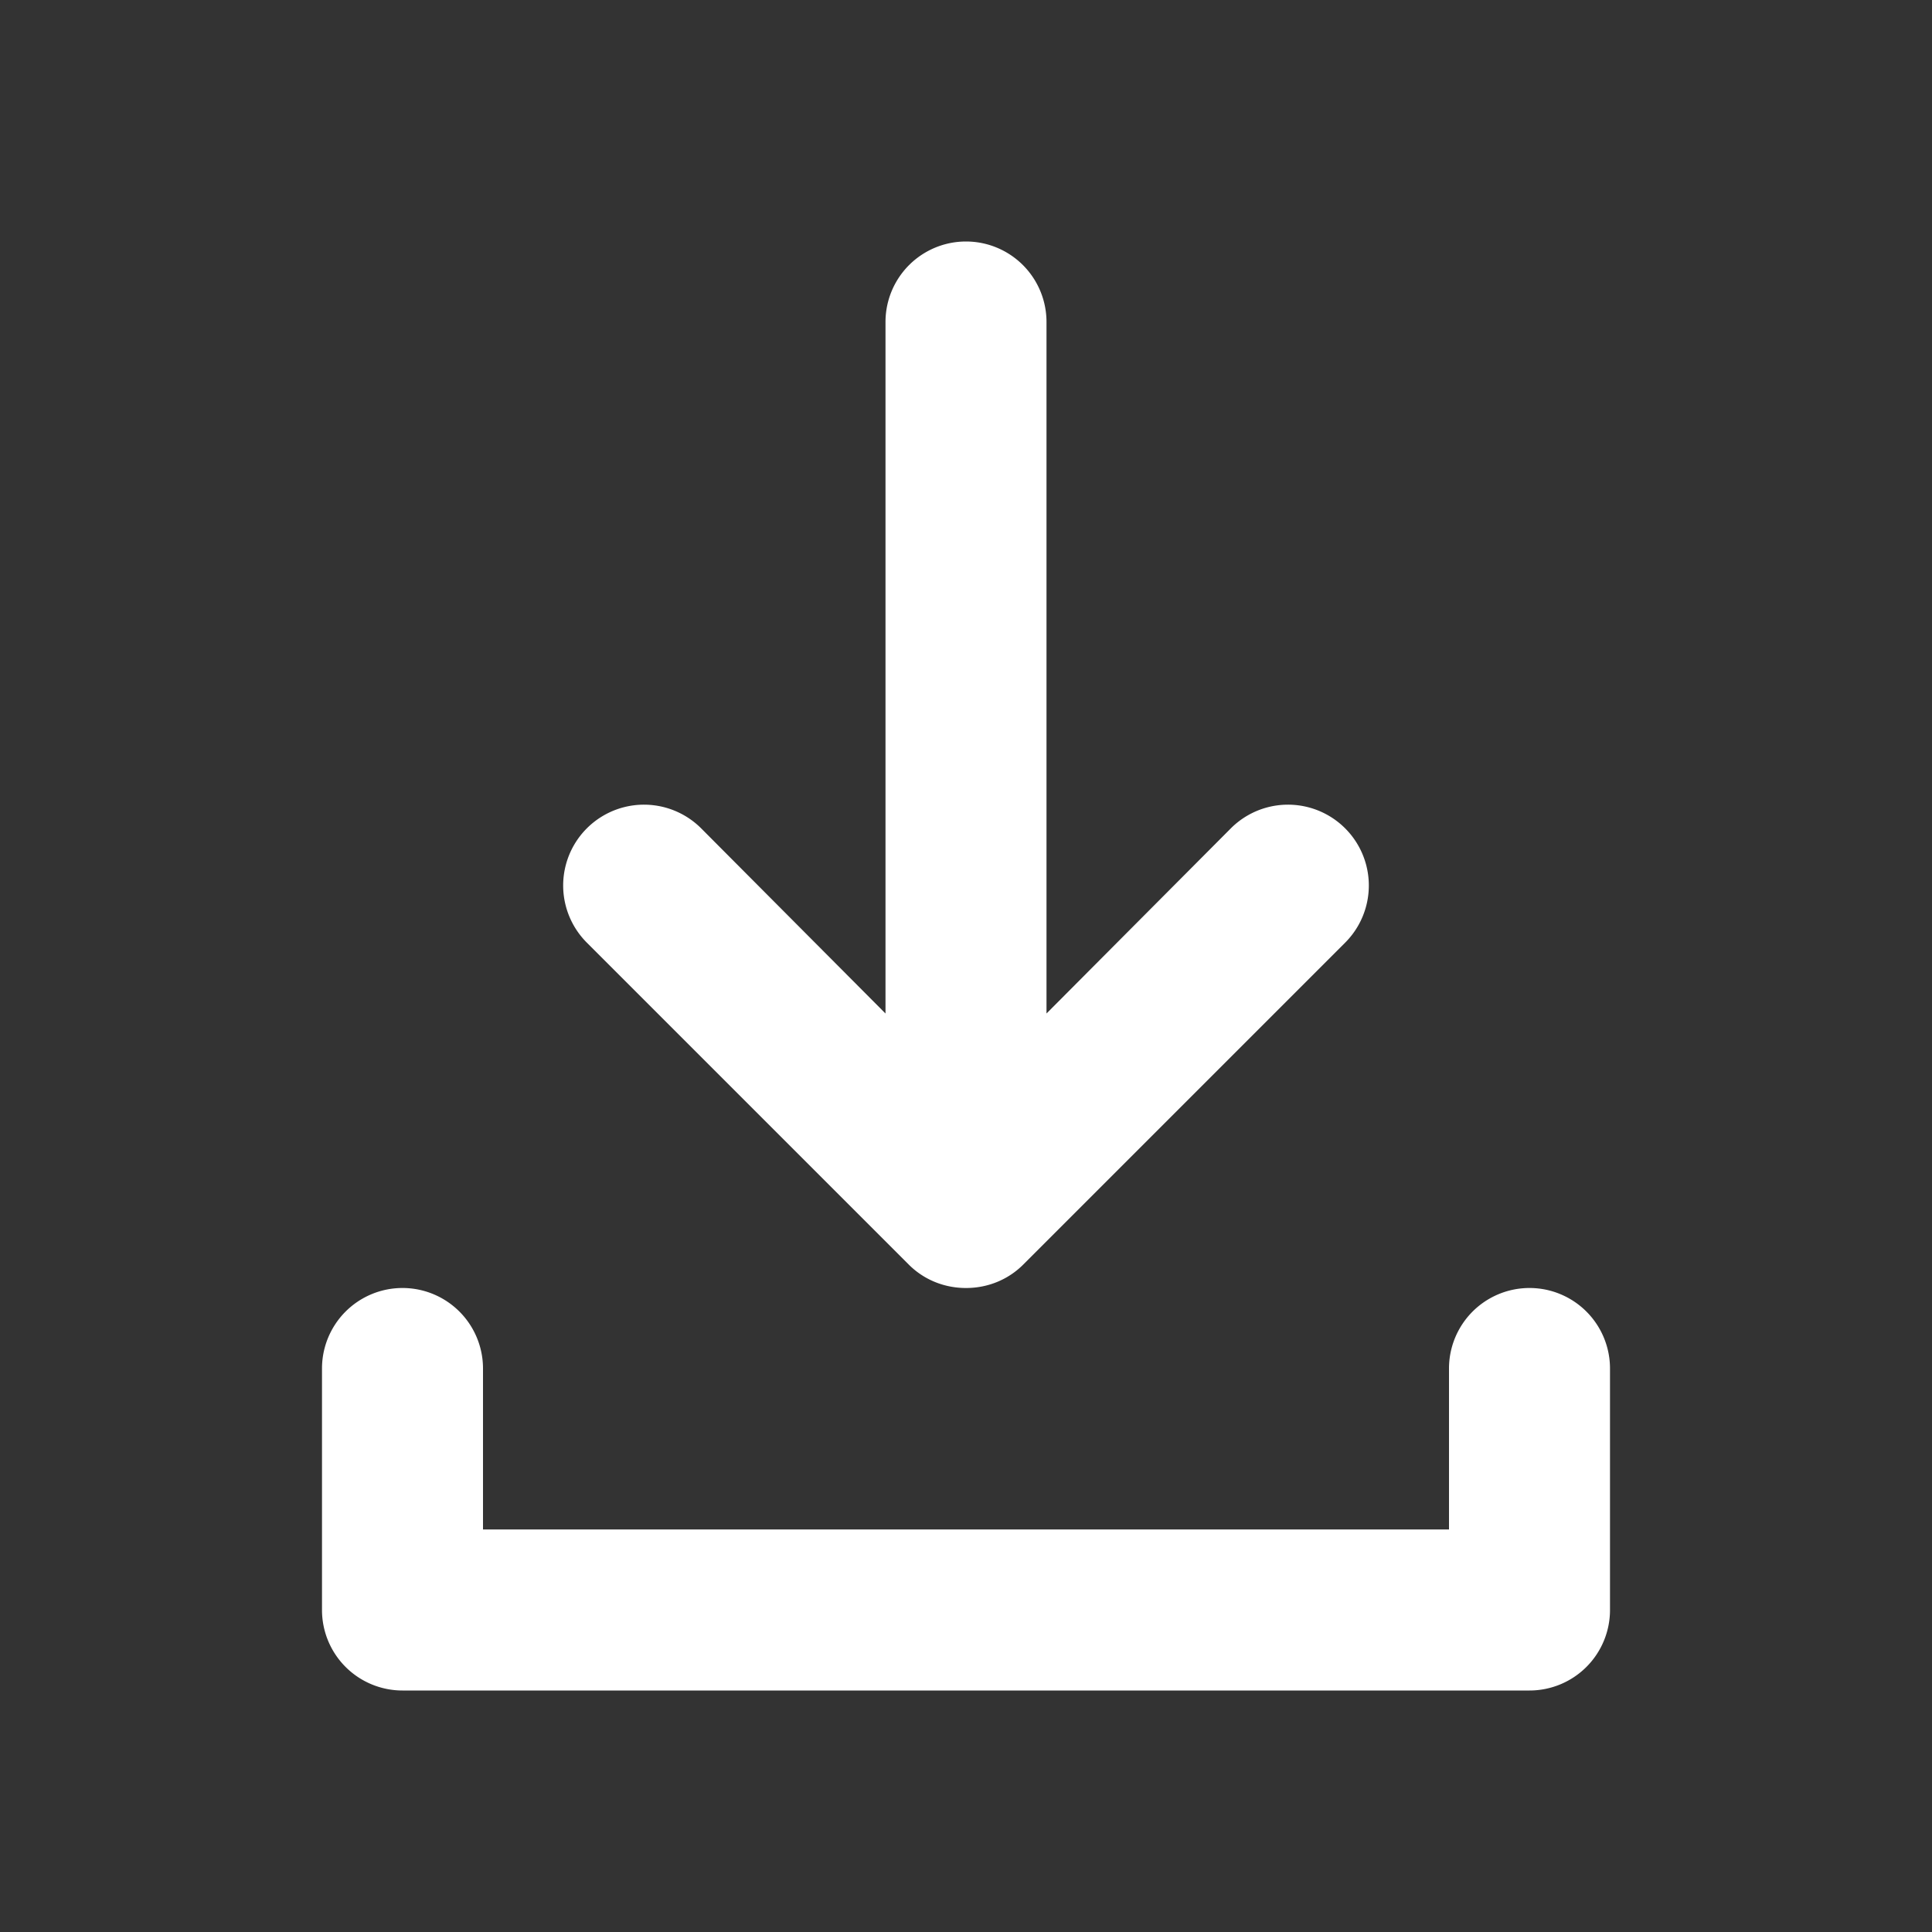 <svg xmlns="http://www.w3.org/2000/svg" viewBox="0 0 24 24" fill="white">
  <rect x="0" y="0" width="24" height="24" fill="#333333" stroke="none"/>
  <g>
    <rect width="24" height="24" fill="none"/>
    <path d="M12 16c-.28 0-.53-.11-.71-.29l-4-4a1 1 0 1 1 1.42-1.42L11 12.59V4a1 1 0 1 1 2 0v8.59l2.29-2.3a1 1 0 1 1 1.42 1.42l-4 4c-.18.18-.43.29-.71.29z" fill="#fff"/>
    <path d="M20 20a1 1 0 0 1-1 1H5a1 1 0 0 1-1-1v-3a1 1 0 1 1 2 0v2h12v-2a1 1 0 1 1 2 0v3z" fill="#fff"/>
  </g>
</svg> 